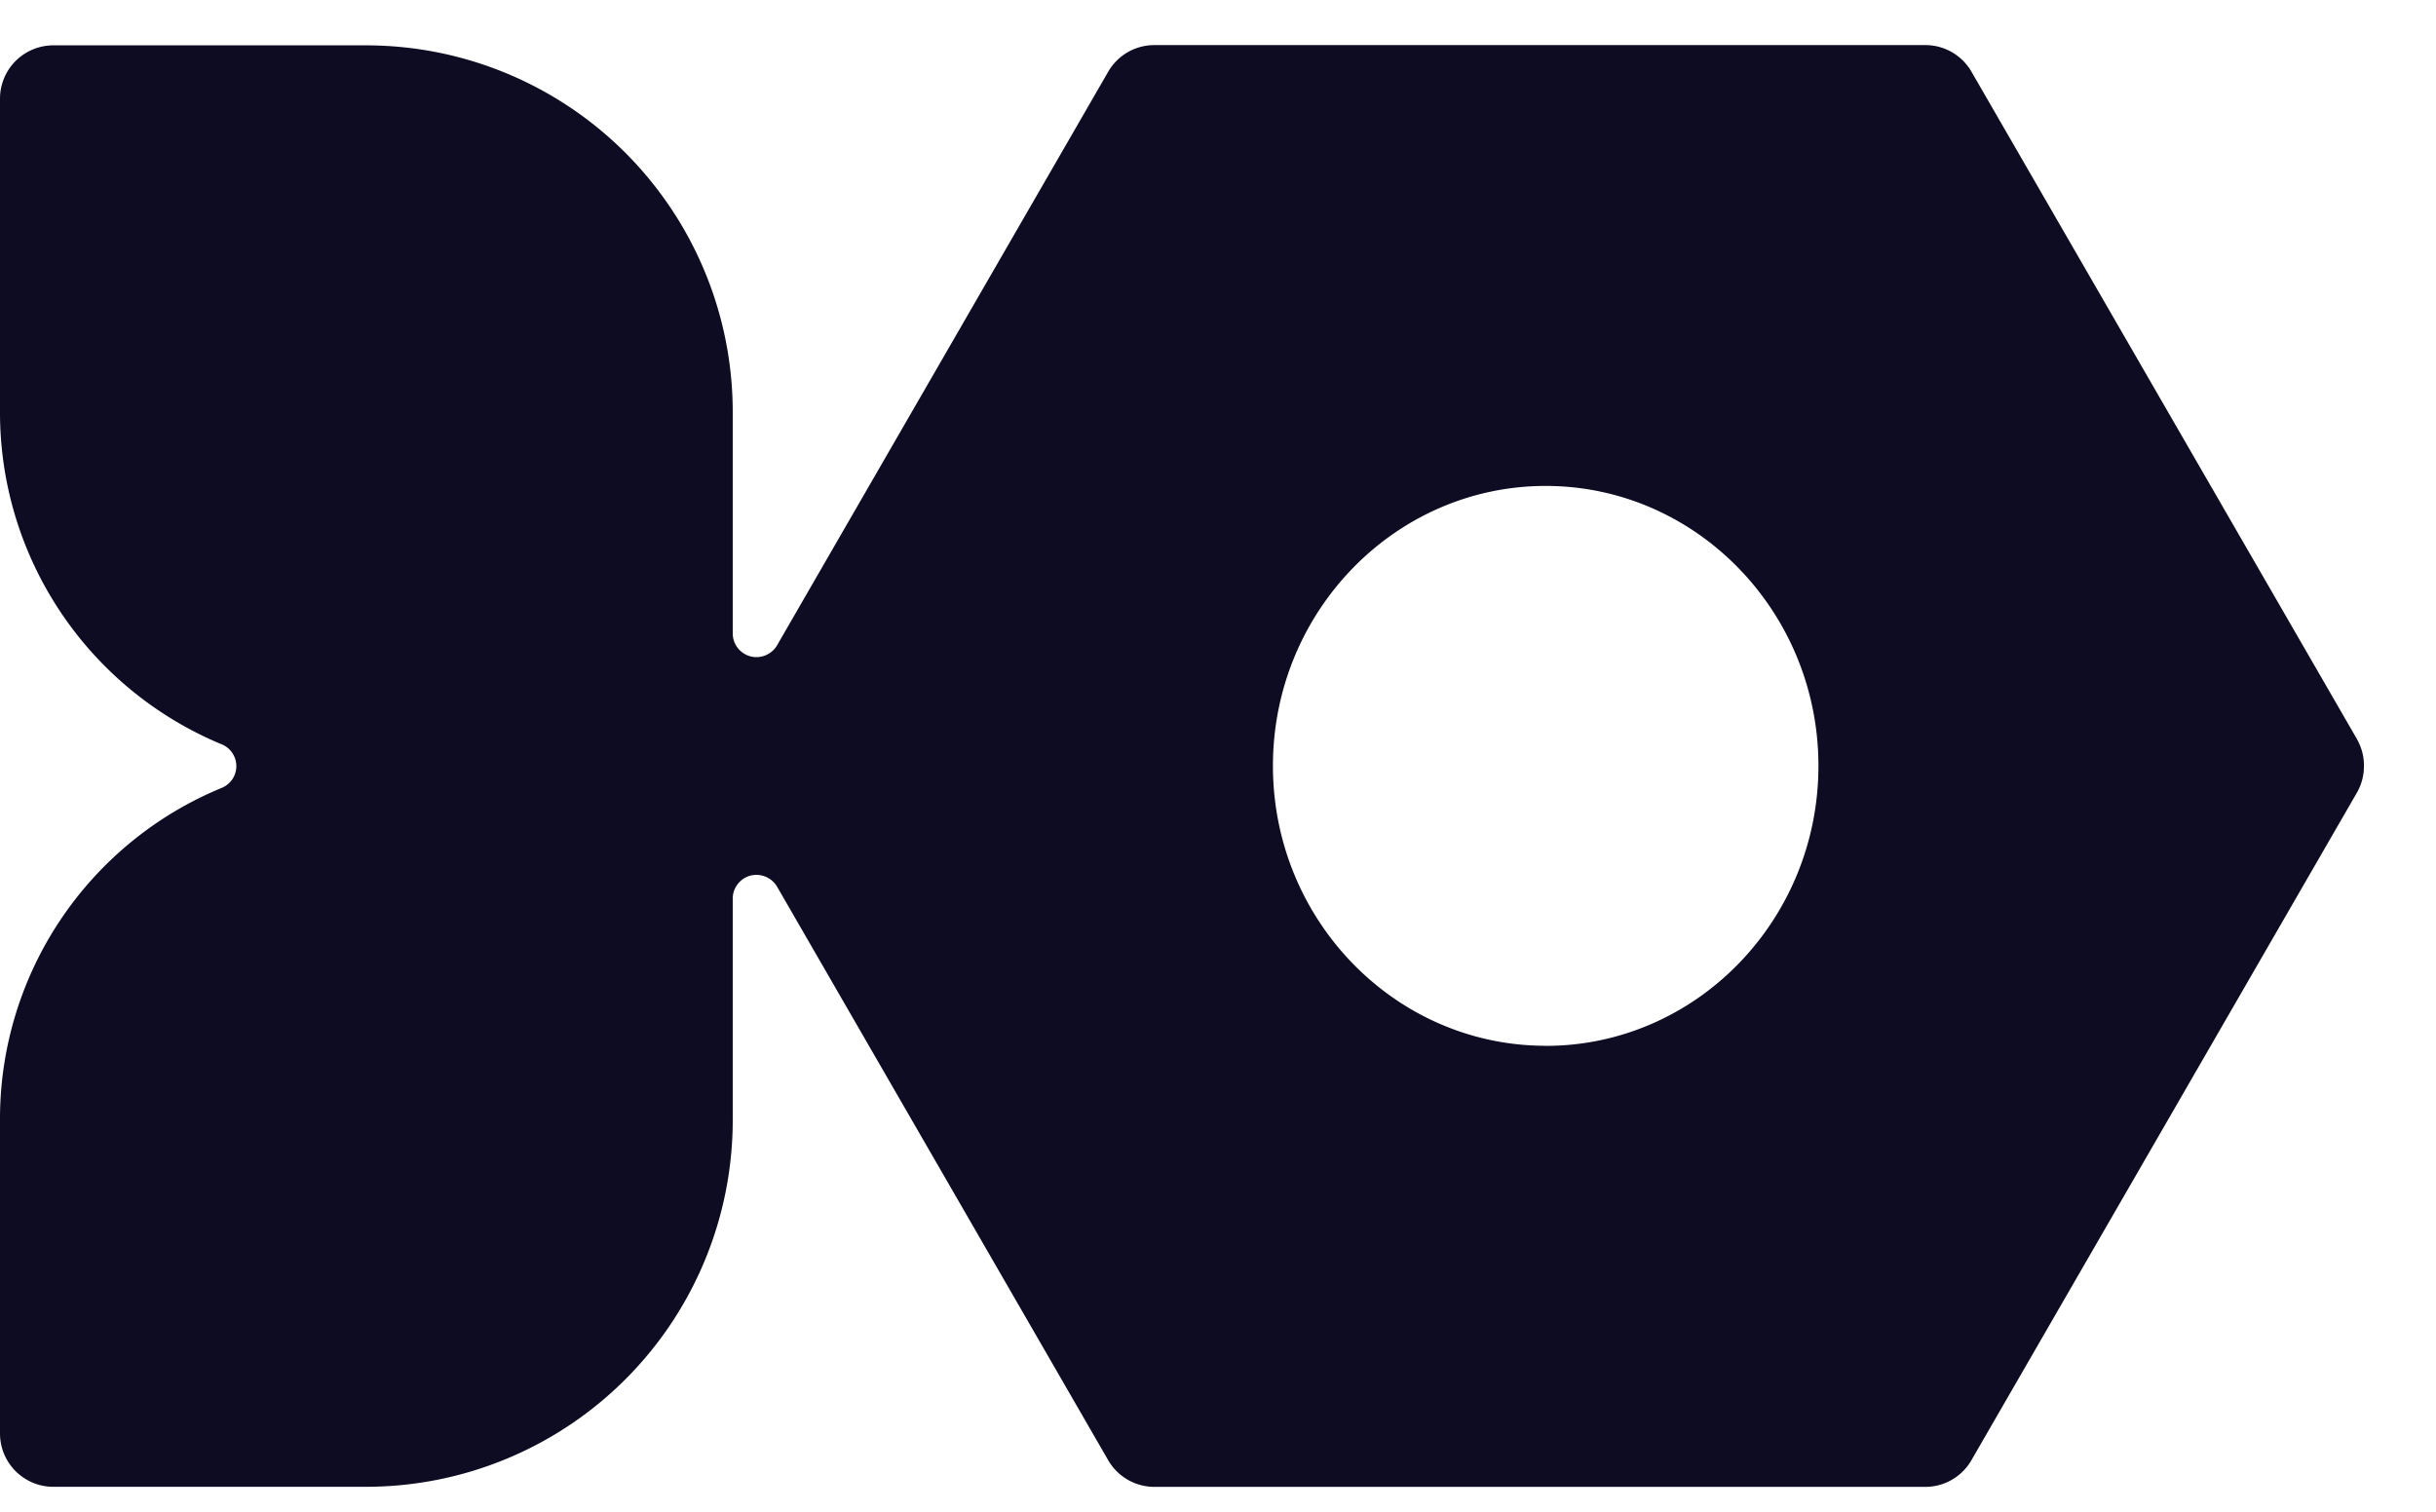 <svg width="29" height="18" fill="none" xmlns="http://www.w3.org/2000/svg"><path d="M28.06 8.802 23.47.854a.633.633 0 0 0-.547-.317h-9.181a.633.633 0 0 0-.549.317L9.25 7.685a.285.285 0 0 1-.317.13.283.283 0 0 1-.21-.272V4.9A4.366 4.366 0 0 0 4.364.54H.634A.635.635 0 0 0 0 1.172v3.729a4.278 4.278 0 0 0 2.64 3.962.28.28 0 0 1 0 .518A4.263 4.263 0 0 0 0 13.34v3.728c0 .35.284.635.634.635h3.729a4.366 4.366 0 0 0 4.36-4.361v-2.643c0-.127.087-.24.21-.273a.287.287 0 0 1 .317.13l3.943 6.831a.635.635 0 0 0 .549.317h9.179a.633.633 0 0 0 .548-.317l4.589-7.948a.628.628 0 0 0 .084-.315.619.619 0 0 0-.082-.32Zm-9.659 3.65c-1.79 0-3.247-1.495-3.247-3.333 0-1.837 1.456-3.333 3.247-3.333 1.79 0 3.247 1.496 3.247 3.333 0 1.838-1.456 3.334-3.247 3.334Z" fill="#0D0C22"/></svg>